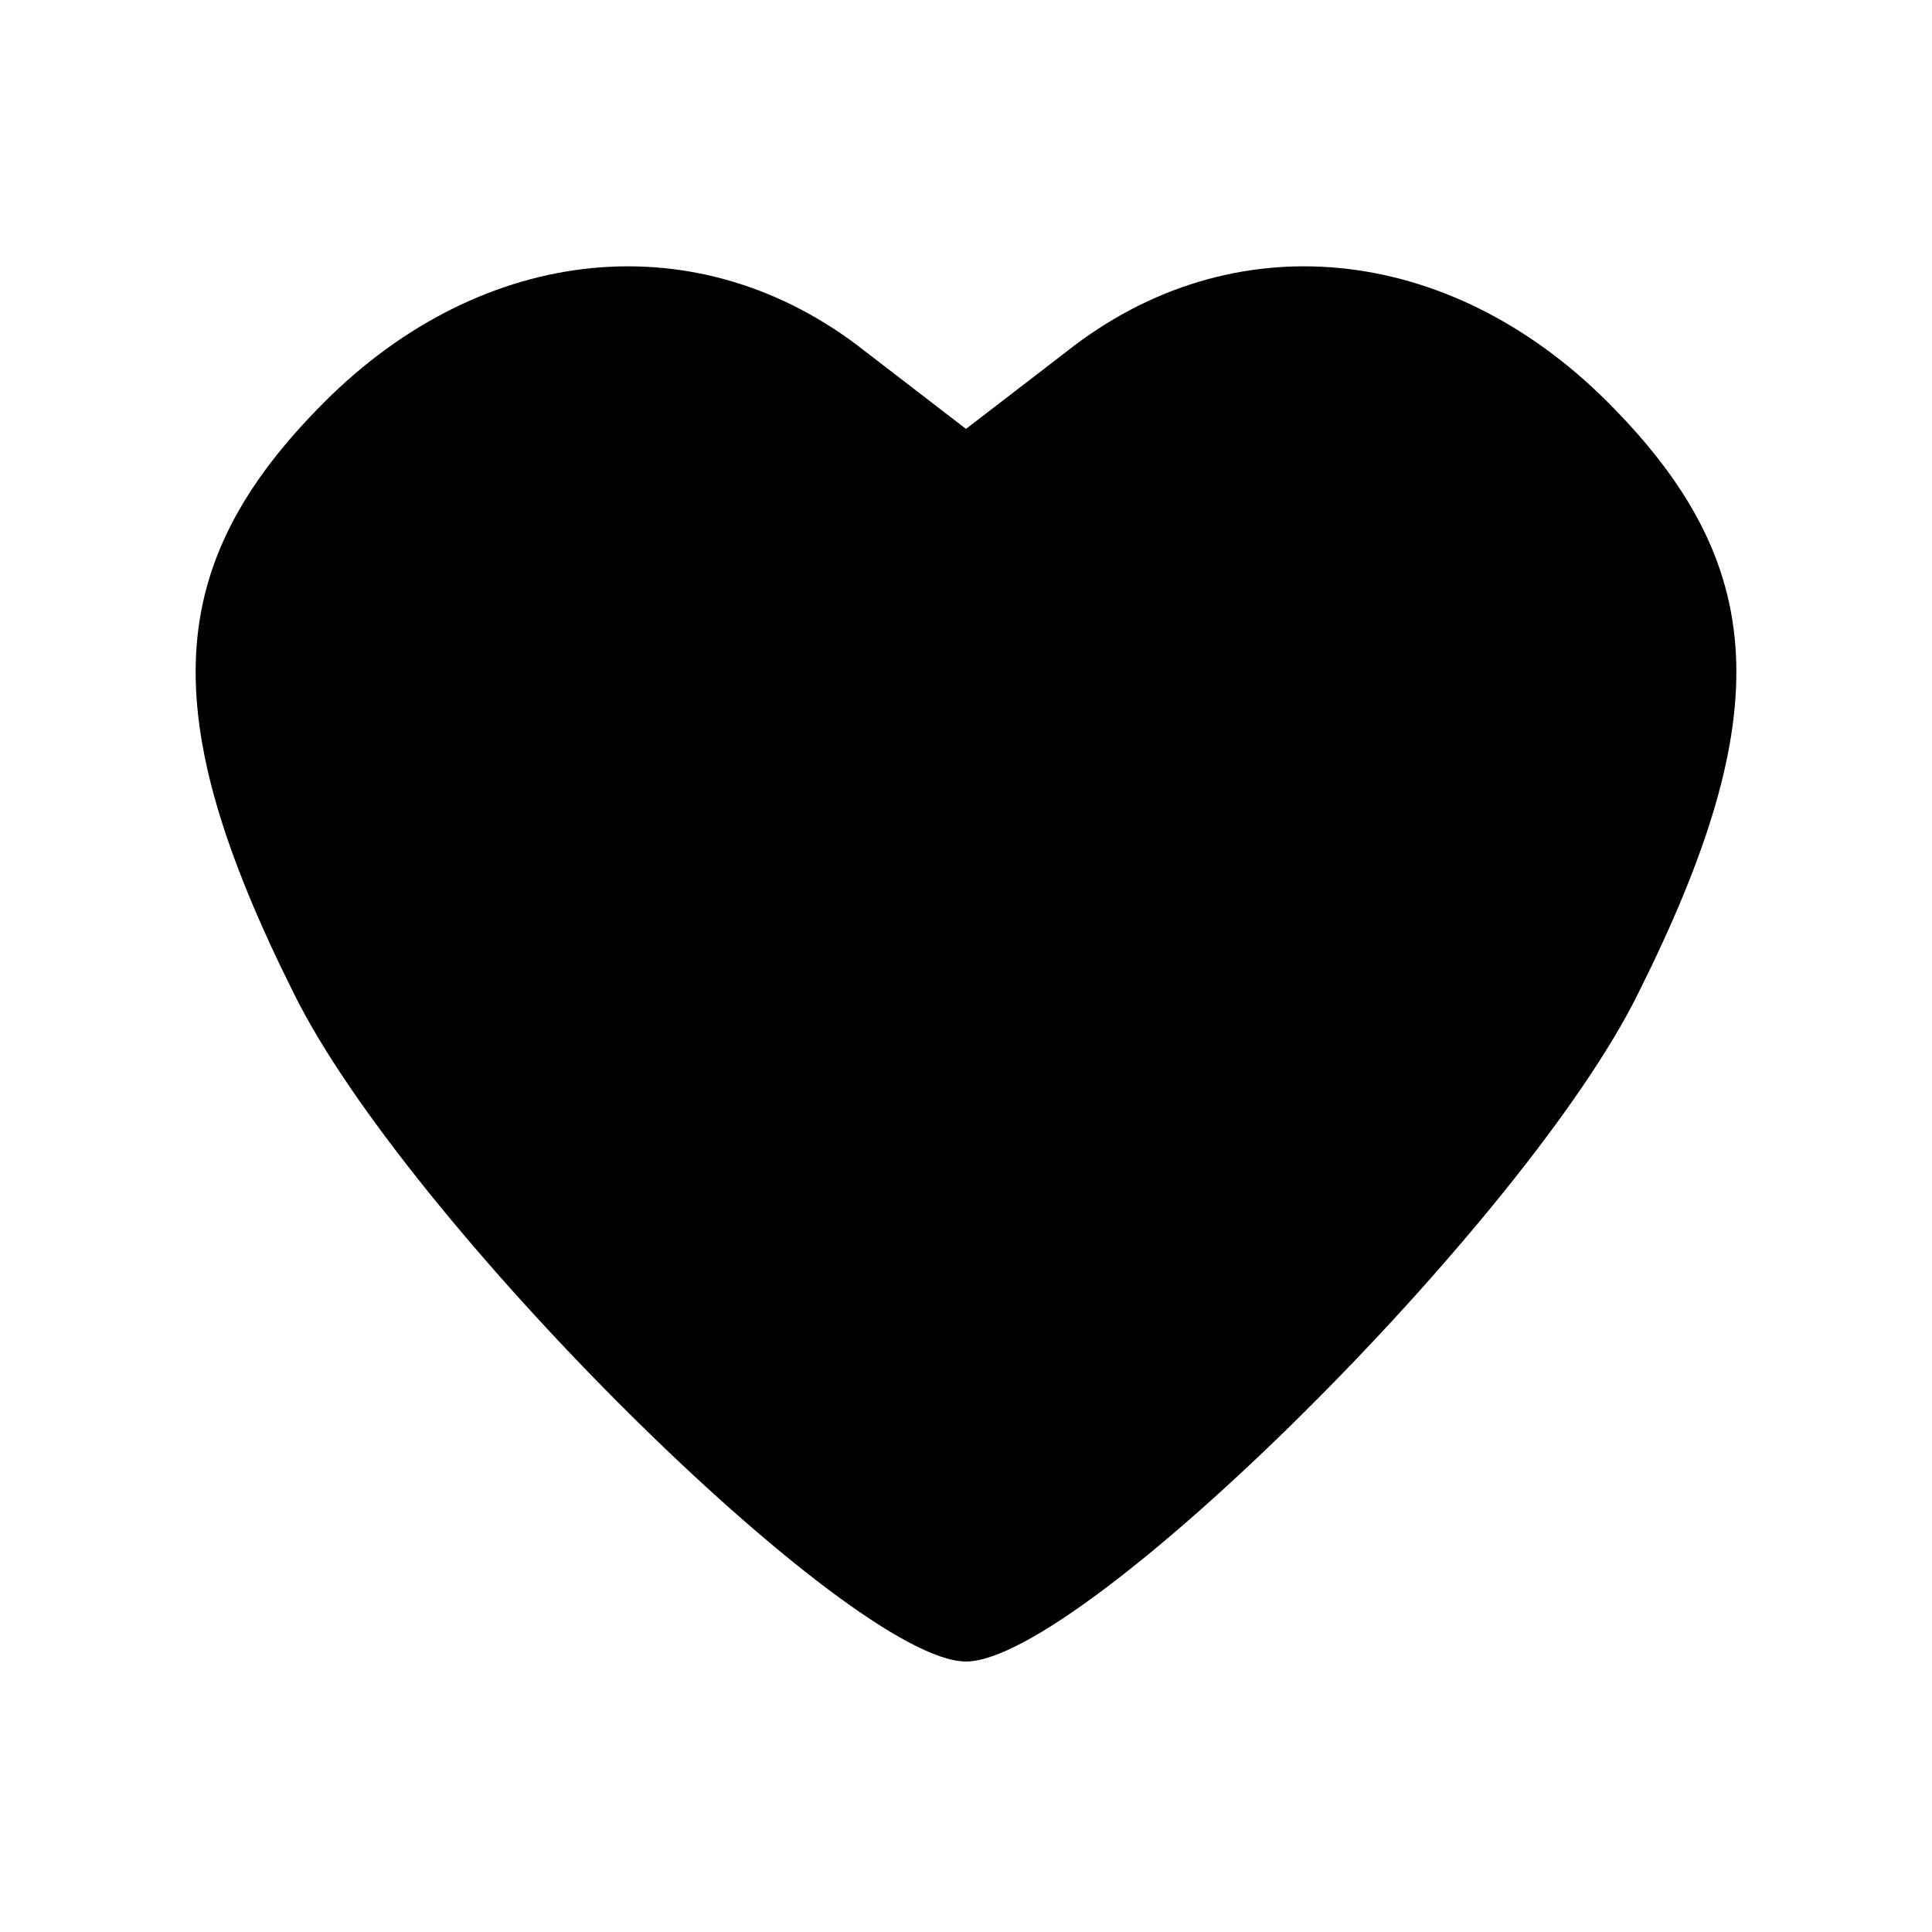 <?xml version="1.0" standalone="no"?>
<!DOCTYPE svg PUBLIC "-//W3C//DTD SVG 20010904//EN"
 "http://www.w3.org/TR/2001/REC-SVG-20010904/DTD/svg10.dtd">
<svg version="1.0" xmlns="http://www.w3.org/2000/svg"
 width="50pt" height="50pt" viewBox="0 0 50 50"
 preserveAspectRatio="xMidYMid meet">

<g transform="translate(0,50) scale(0.1,-0.1)"
fill="#000000" stroke="none">
<path d="M84 396 c-42 -42 -44 -81 -8 -153 29 -59 144 -173 174 -173 30 0 145
114 174 173 36 72 34 111 -8 153 -41 41 -97 47 -140 13 l-26 -20 -26 20 c-43
34 -99 28 -140 -13z"/>
</g>
</svg>

